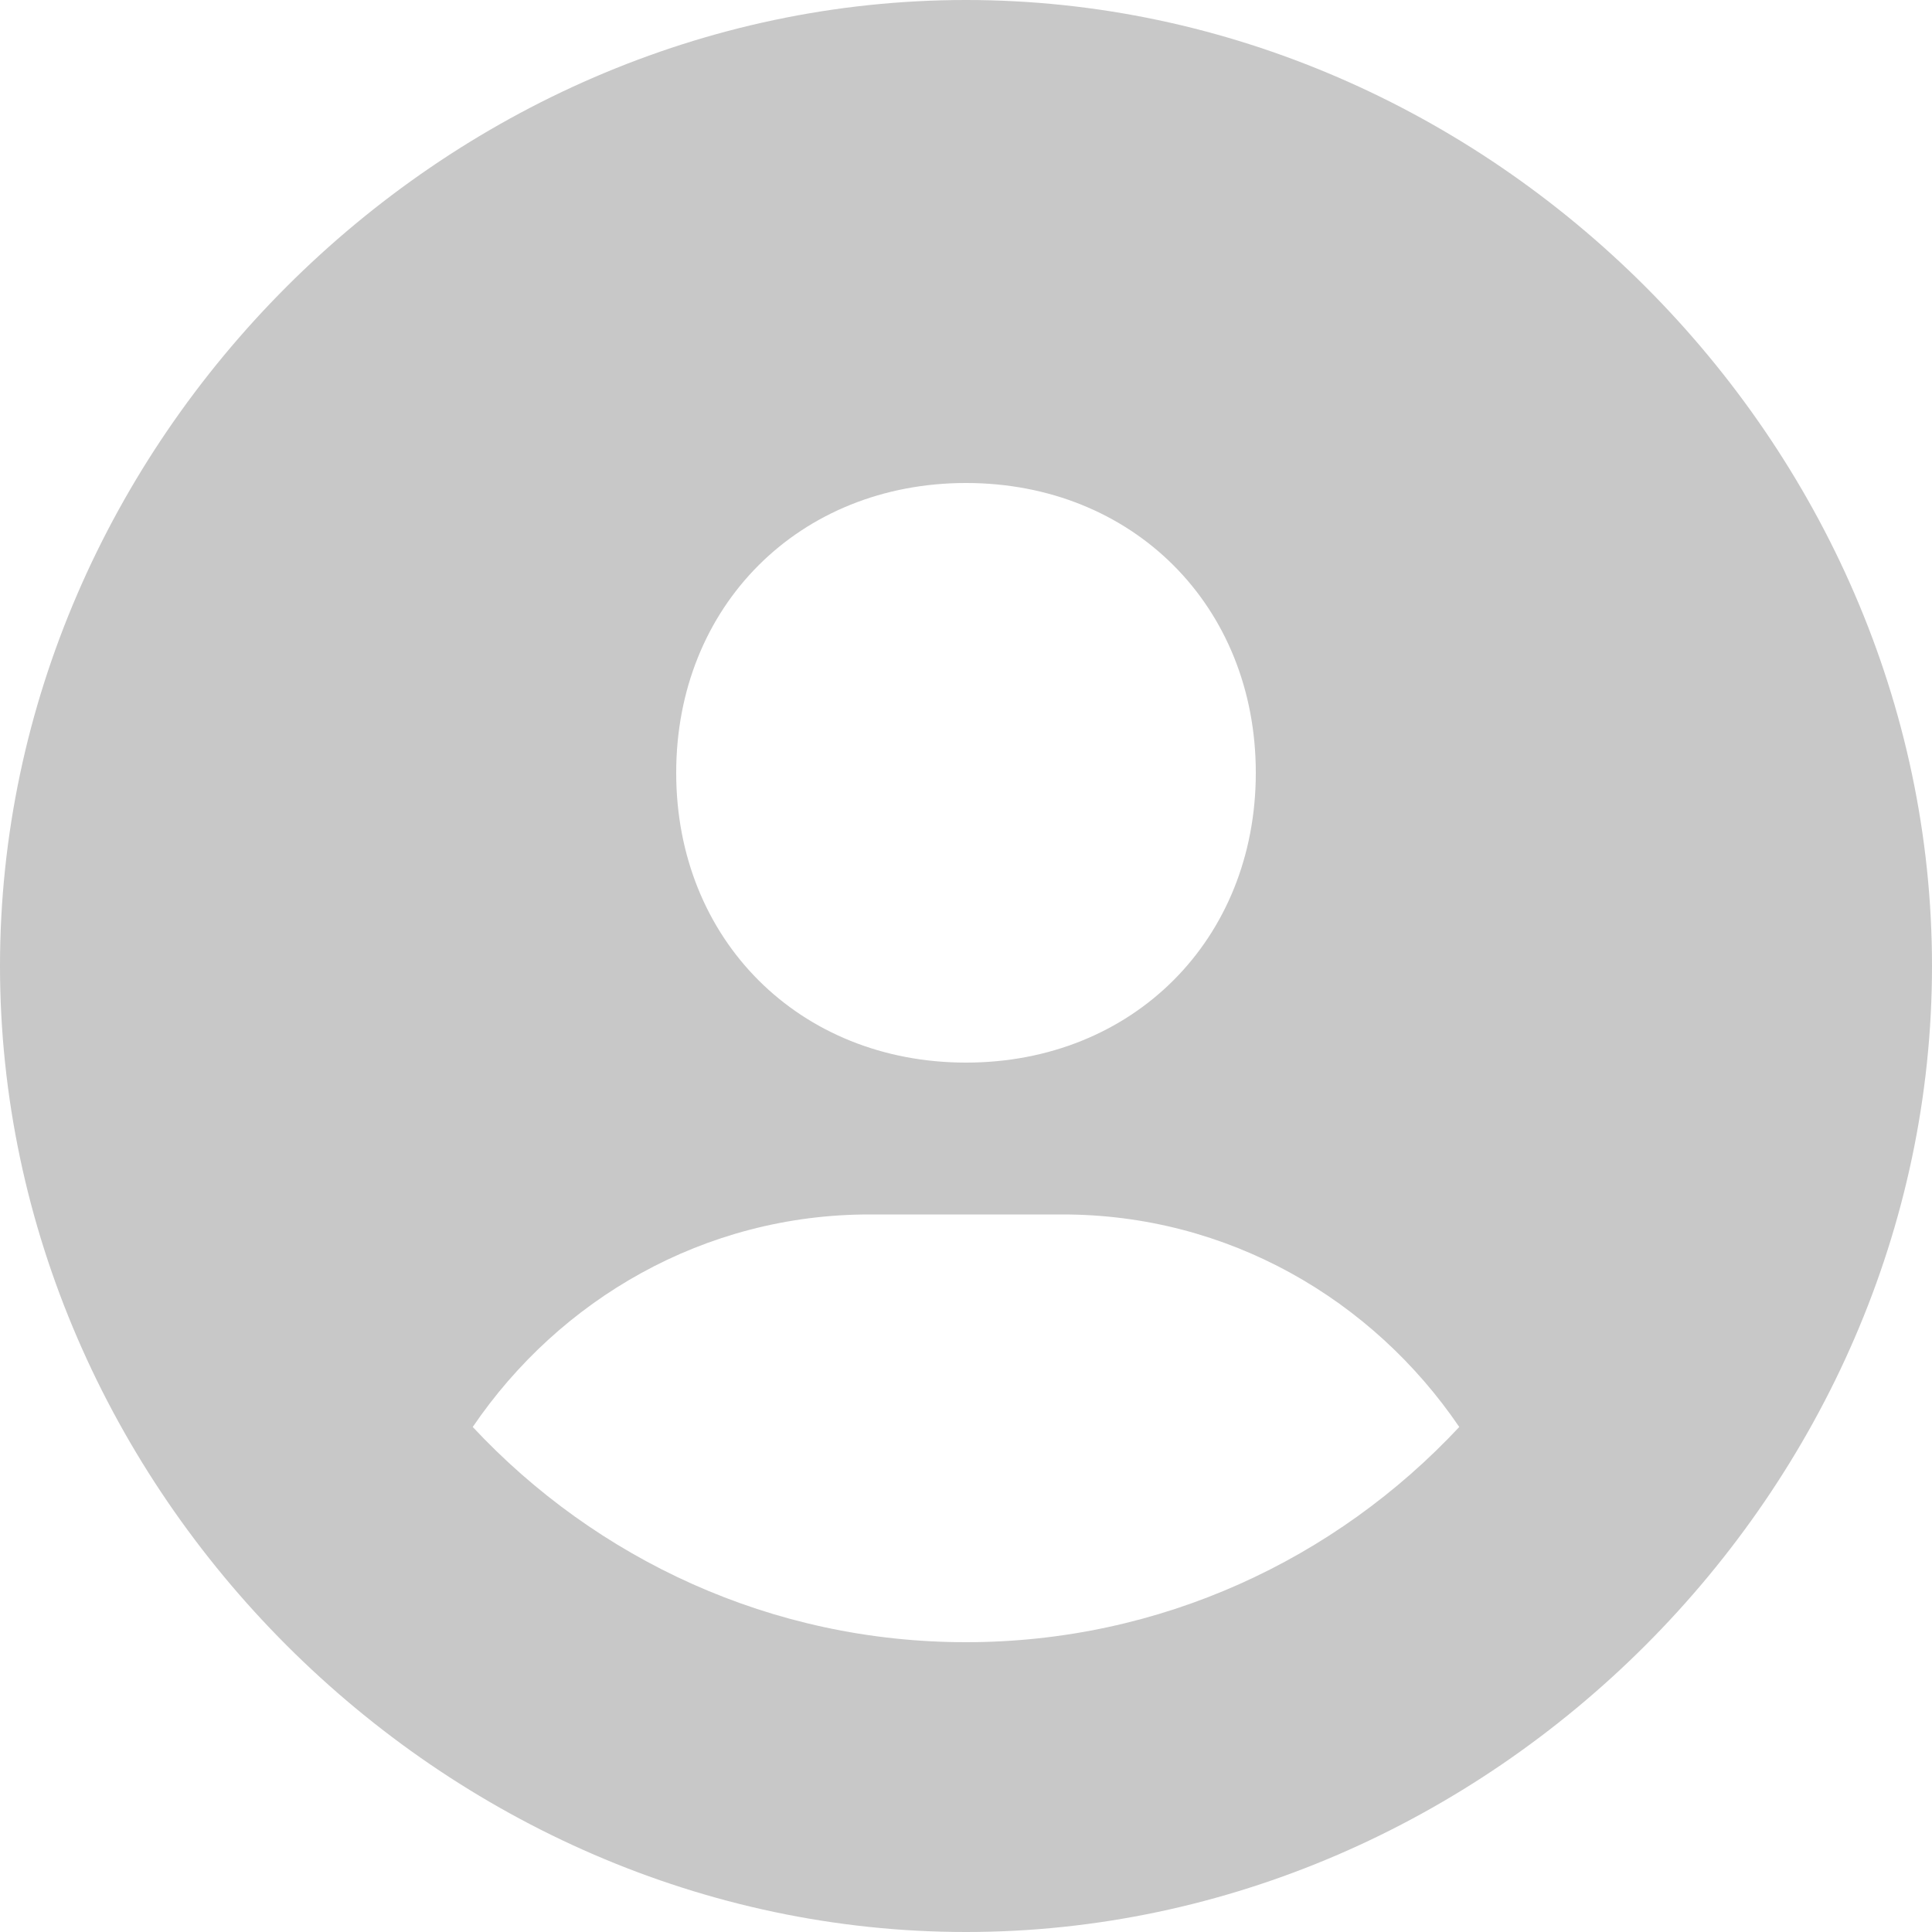 <svg width="45" height="45" viewBox="0 0 45 45" fill="none" xmlns="http://www.w3.org/2000/svg">
<path d="M22.5 0C10.303 0 0 10.303 0 22.5C0 34.697 10.303 45 22.5 45C34.697 45 45 34.697 45 22.5C45 10.303 34.697 0 22.5 0ZM22.5 11.25C26.386 11.25 29.25 14.112 29.25 18C29.25 21.888 26.386 24.75 22.5 24.75C18.616 24.75 15.75 21.888 15.75 18C15.75 14.112 18.616 11.25 22.5 11.25ZM11.011 33.237C13.03 30.267 16.396 28.287 20.25 28.287H24.75C28.607 28.287 31.97 30.267 33.989 33.237C31.113 36.315 27.034 38.25 22.5 38.25C17.966 38.25 13.887 36.315 11.011 33.237Z" fill="#C8C8C8"/>
</svg>
